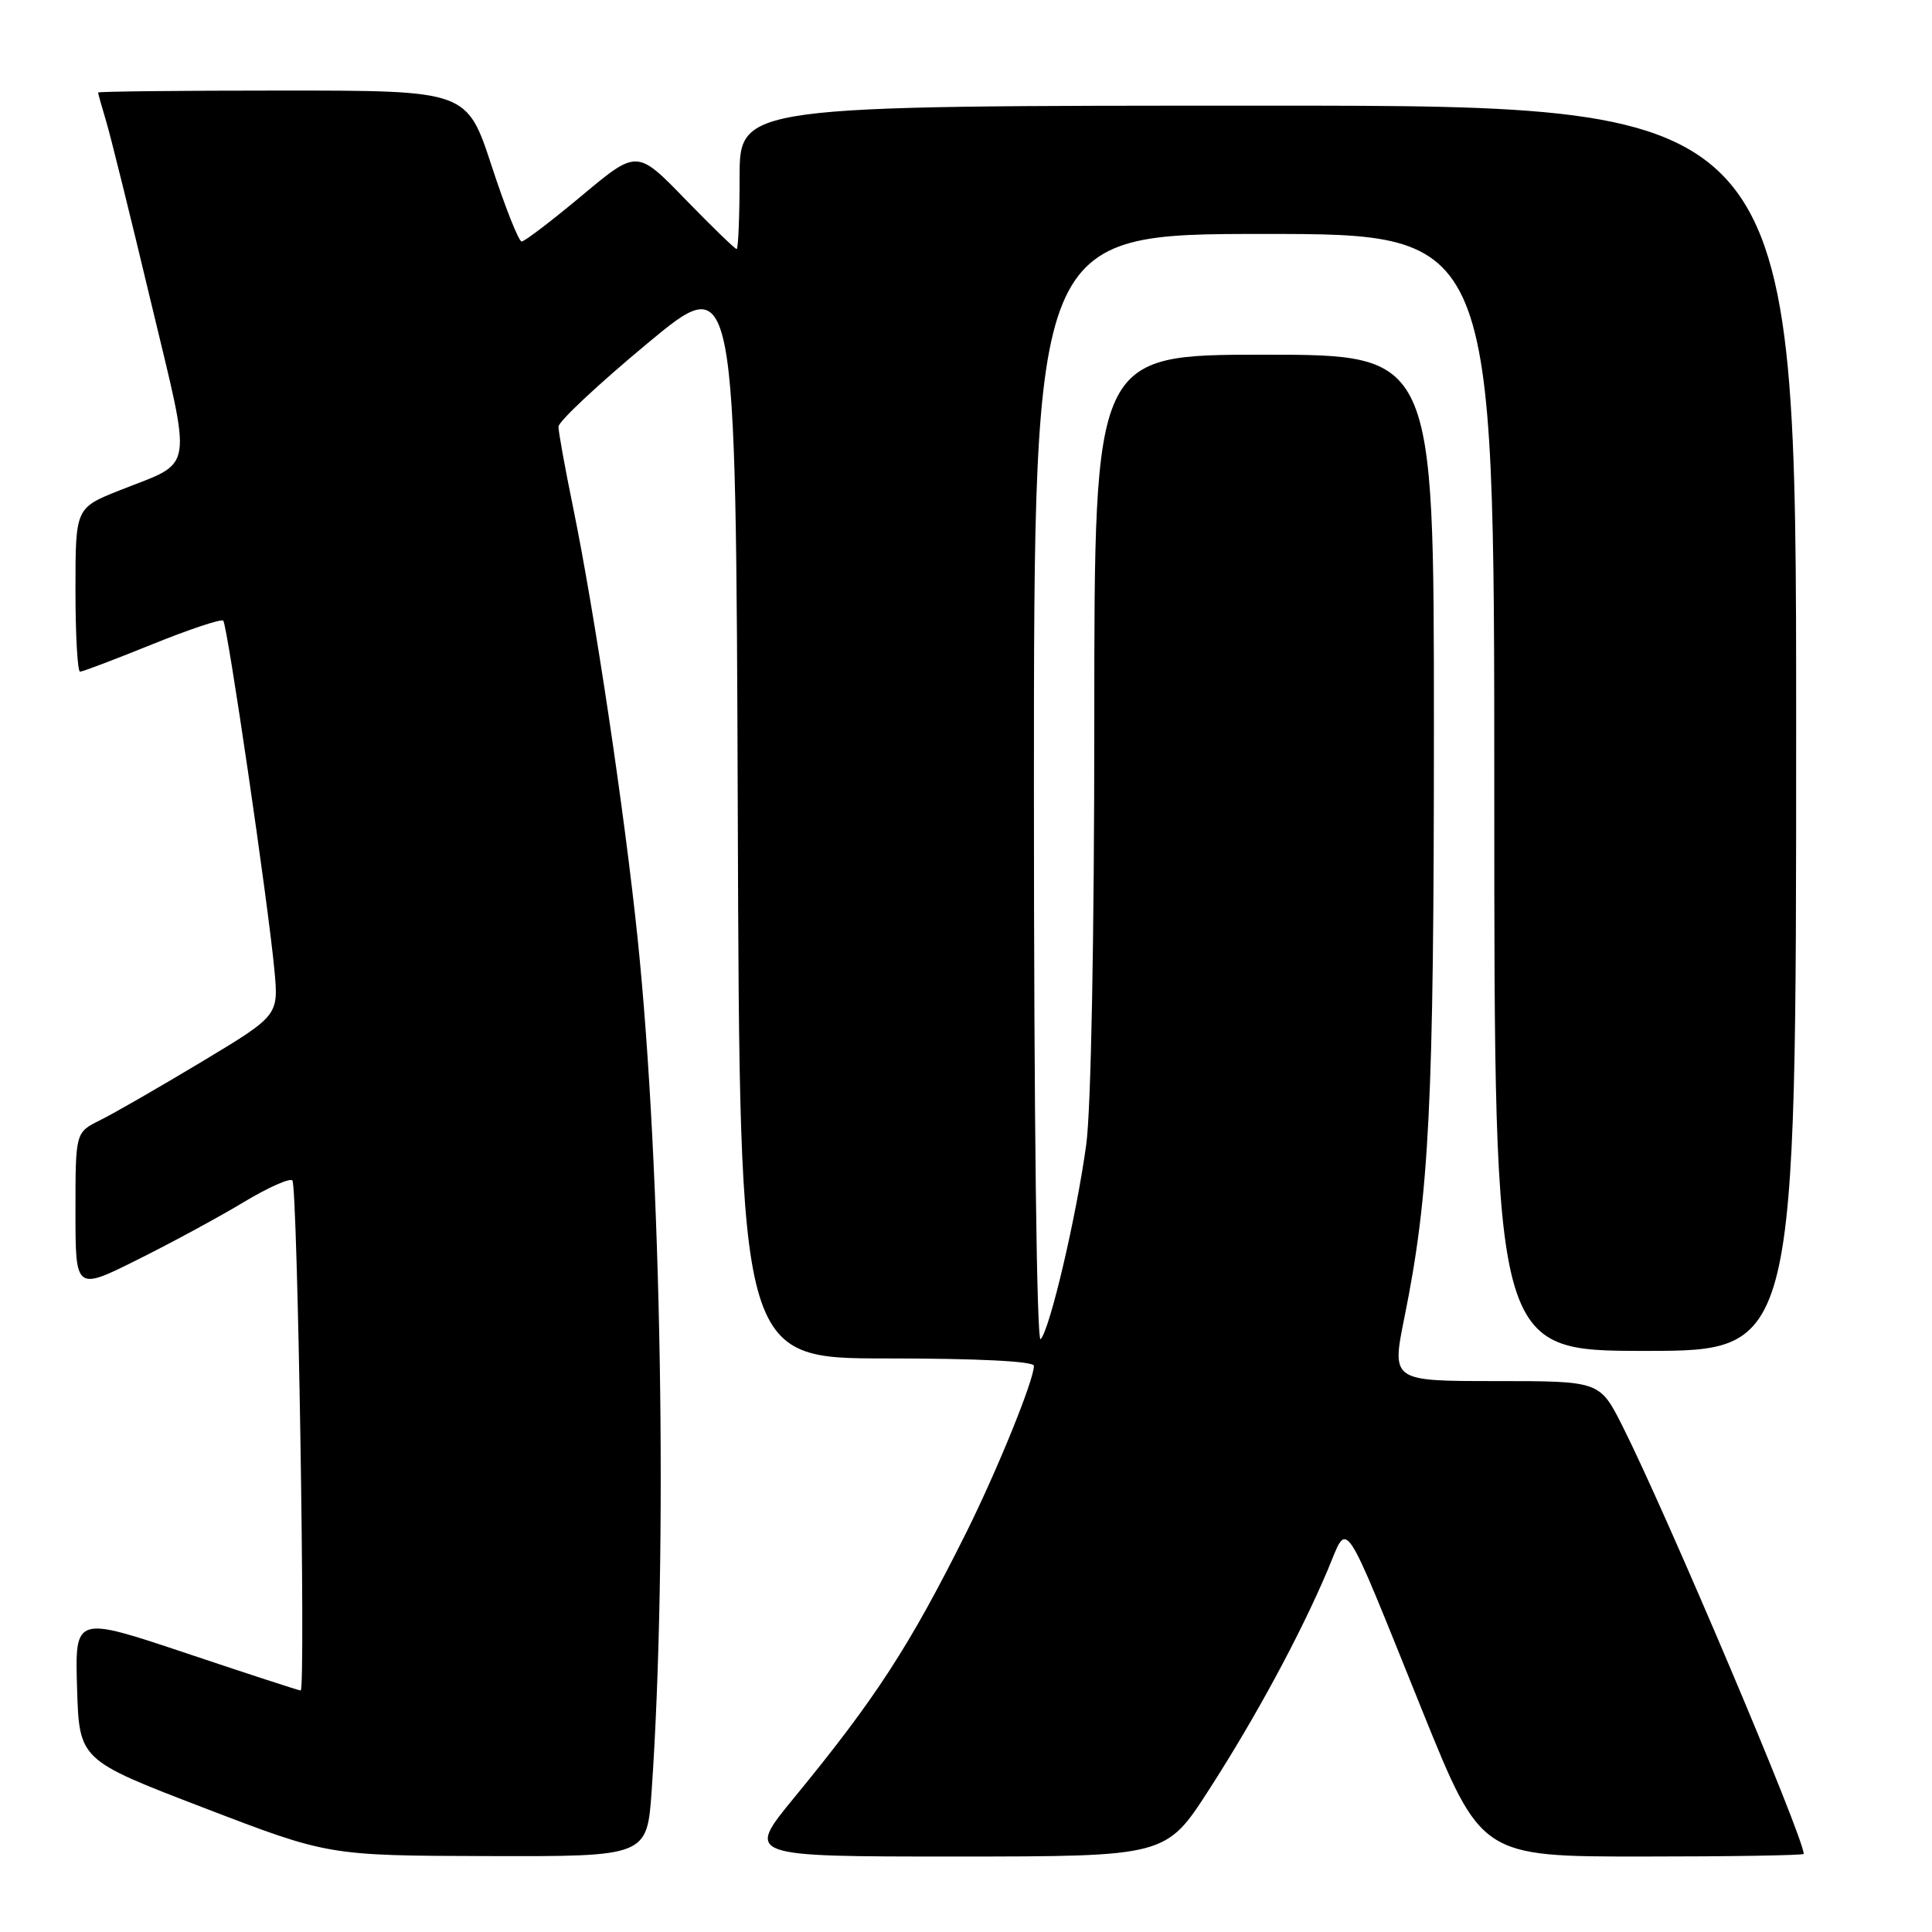 <?xml version="1.0" encoding="UTF-8" standalone="no"?>
<!DOCTYPE svg PUBLIC "-//W3C//DTD SVG 1.1//EN" "http://www.w3.org/Graphics/SVG/1.1/DTD/svg11.dtd" >
<svg xmlns="http://www.w3.org/2000/svg" xmlns:xlink="http://www.w3.org/1999/xlink" version="1.1" viewBox="0 0 256 256">
 <g >
 <path fill="currentColor"
d=" M 86.35 237.25 C 88.51 205.89 87.67 155.04 84.49 124.37 C 82.74 107.50 78.77 81.03 75.92 67.14 C 74.86 61.99 74.00 57.22 74.00 56.54 C 74.00 55.85 79.29 50.90 85.75 45.53 C 97.50 35.76 97.50 35.76 97.76 107.88 C 98.01 180.00 98.01 180.00 117.51 180.00 C 129.53 180.00 137.00 180.37 137.00 180.98 C 137.00 182.87 132.16 194.78 128.02 203.10 C 120.53 218.11 115.99 225.11 105.19 238.25 C 98.83 246.00 98.83 246.00 126.66 246.00 C 154.50 245.99 154.50 245.99 160.19 237.16 C 166.39 227.54 172.30 216.60 175.92 208.05 C 178.71 201.46 177.61 199.82 188.49 226.75 C 196.27 246.00 196.27 246.00 217.64 246.00 C 229.39 246.00 239.00 245.84 239.00 245.65 C 239.00 243.44 220.77 200.43 214.96 188.91 C 211.97 183.00 211.97 183.00 198.18 183.00 C 184.39 183.00 184.39 183.00 186.09 174.58 C 189.40 158.23 190.00 146.31 190.00 96.46 C 190.00 47.00 190.00 47.00 167.50 47.00 C 145.00 47.00 145.00 47.00 145.00 95.43 C 145.00 124.16 144.57 147.04 143.93 151.68 C 142.64 161.13 139.13 176.14 137.89 177.45 C 137.37 178.01 137.00 148.03 137.00 104.70 C 137.00 31.00 137.00 31.00 167.50 31.00 C 198.00 31.00 198.00 31.00 198.00 105.00 C 198.00 179.00 198.00 179.00 218.00 179.00 C 238.00 179.00 238.00 179.00 238.00 96.50 C 238.00 14.00 238.00 14.00 168.00 14.00 C 98.00 14.00 98.00 14.00 98.00 23.50 C 98.00 28.73 97.82 33.00 97.61 33.00 C 97.39 33.00 94.33 30.03 90.81 26.41 C 84.41 19.81 84.41 19.81 77.11 25.91 C 73.10 29.26 69.51 32.00 69.12 32.00 C 68.74 32.00 66.95 27.50 65.15 22.00 C 61.87 12.00 61.87 12.00 37.43 12.00 C 24.00 12.00 13.00 12.12 13.00 12.26 C 13.00 12.40 13.47 14.09 14.05 16.01 C 14.63 17.93 17.30 28.70 19.98 39.94 C 25.52 63.10 25.86 61.00 15.91 64.95 C 10.00 67.30 10.00 67.30 10.00 78.15 C 10.00 84.12 10.27 89.00 10.61 89.00 C 10.95 89.00 15.24 87.37 20.16 85.38 C 25.07 83.39 29.31 81.98 29.58 82.24 C 30.13 82.80 35.52 119.58 36.36 128.53 C 36.92 134.56 36.92 134.56 26.71 140.70 C 21.10 144.07 15.04 147.56 13.25 148.44 C 10.00 150.05 10.00 150.05 10.00 160.54 C 10.00 171.02 10.00 171.02 18.25 166.90 C 22.79 164.64 29.11 161.21 32.31 159.28 C 35.50 157.36 38.40 156.07 38.74 156.41 C 39.43 157.10 40.52 224.00 39.84 224.00 C 39.61 224.00 32.79 221.78 24.68 219.06 C 9.93 214.12 9.93 214.12 10.21 223.66 C 10.50 233.21 10.50 233.21 27.00 239.54 C 43.50 245.88 43.50 245.88 64.62 245.94 C 85.74 246.00 85.74 246.00 86.35 237.25 Z "/>
</g>
</svg>